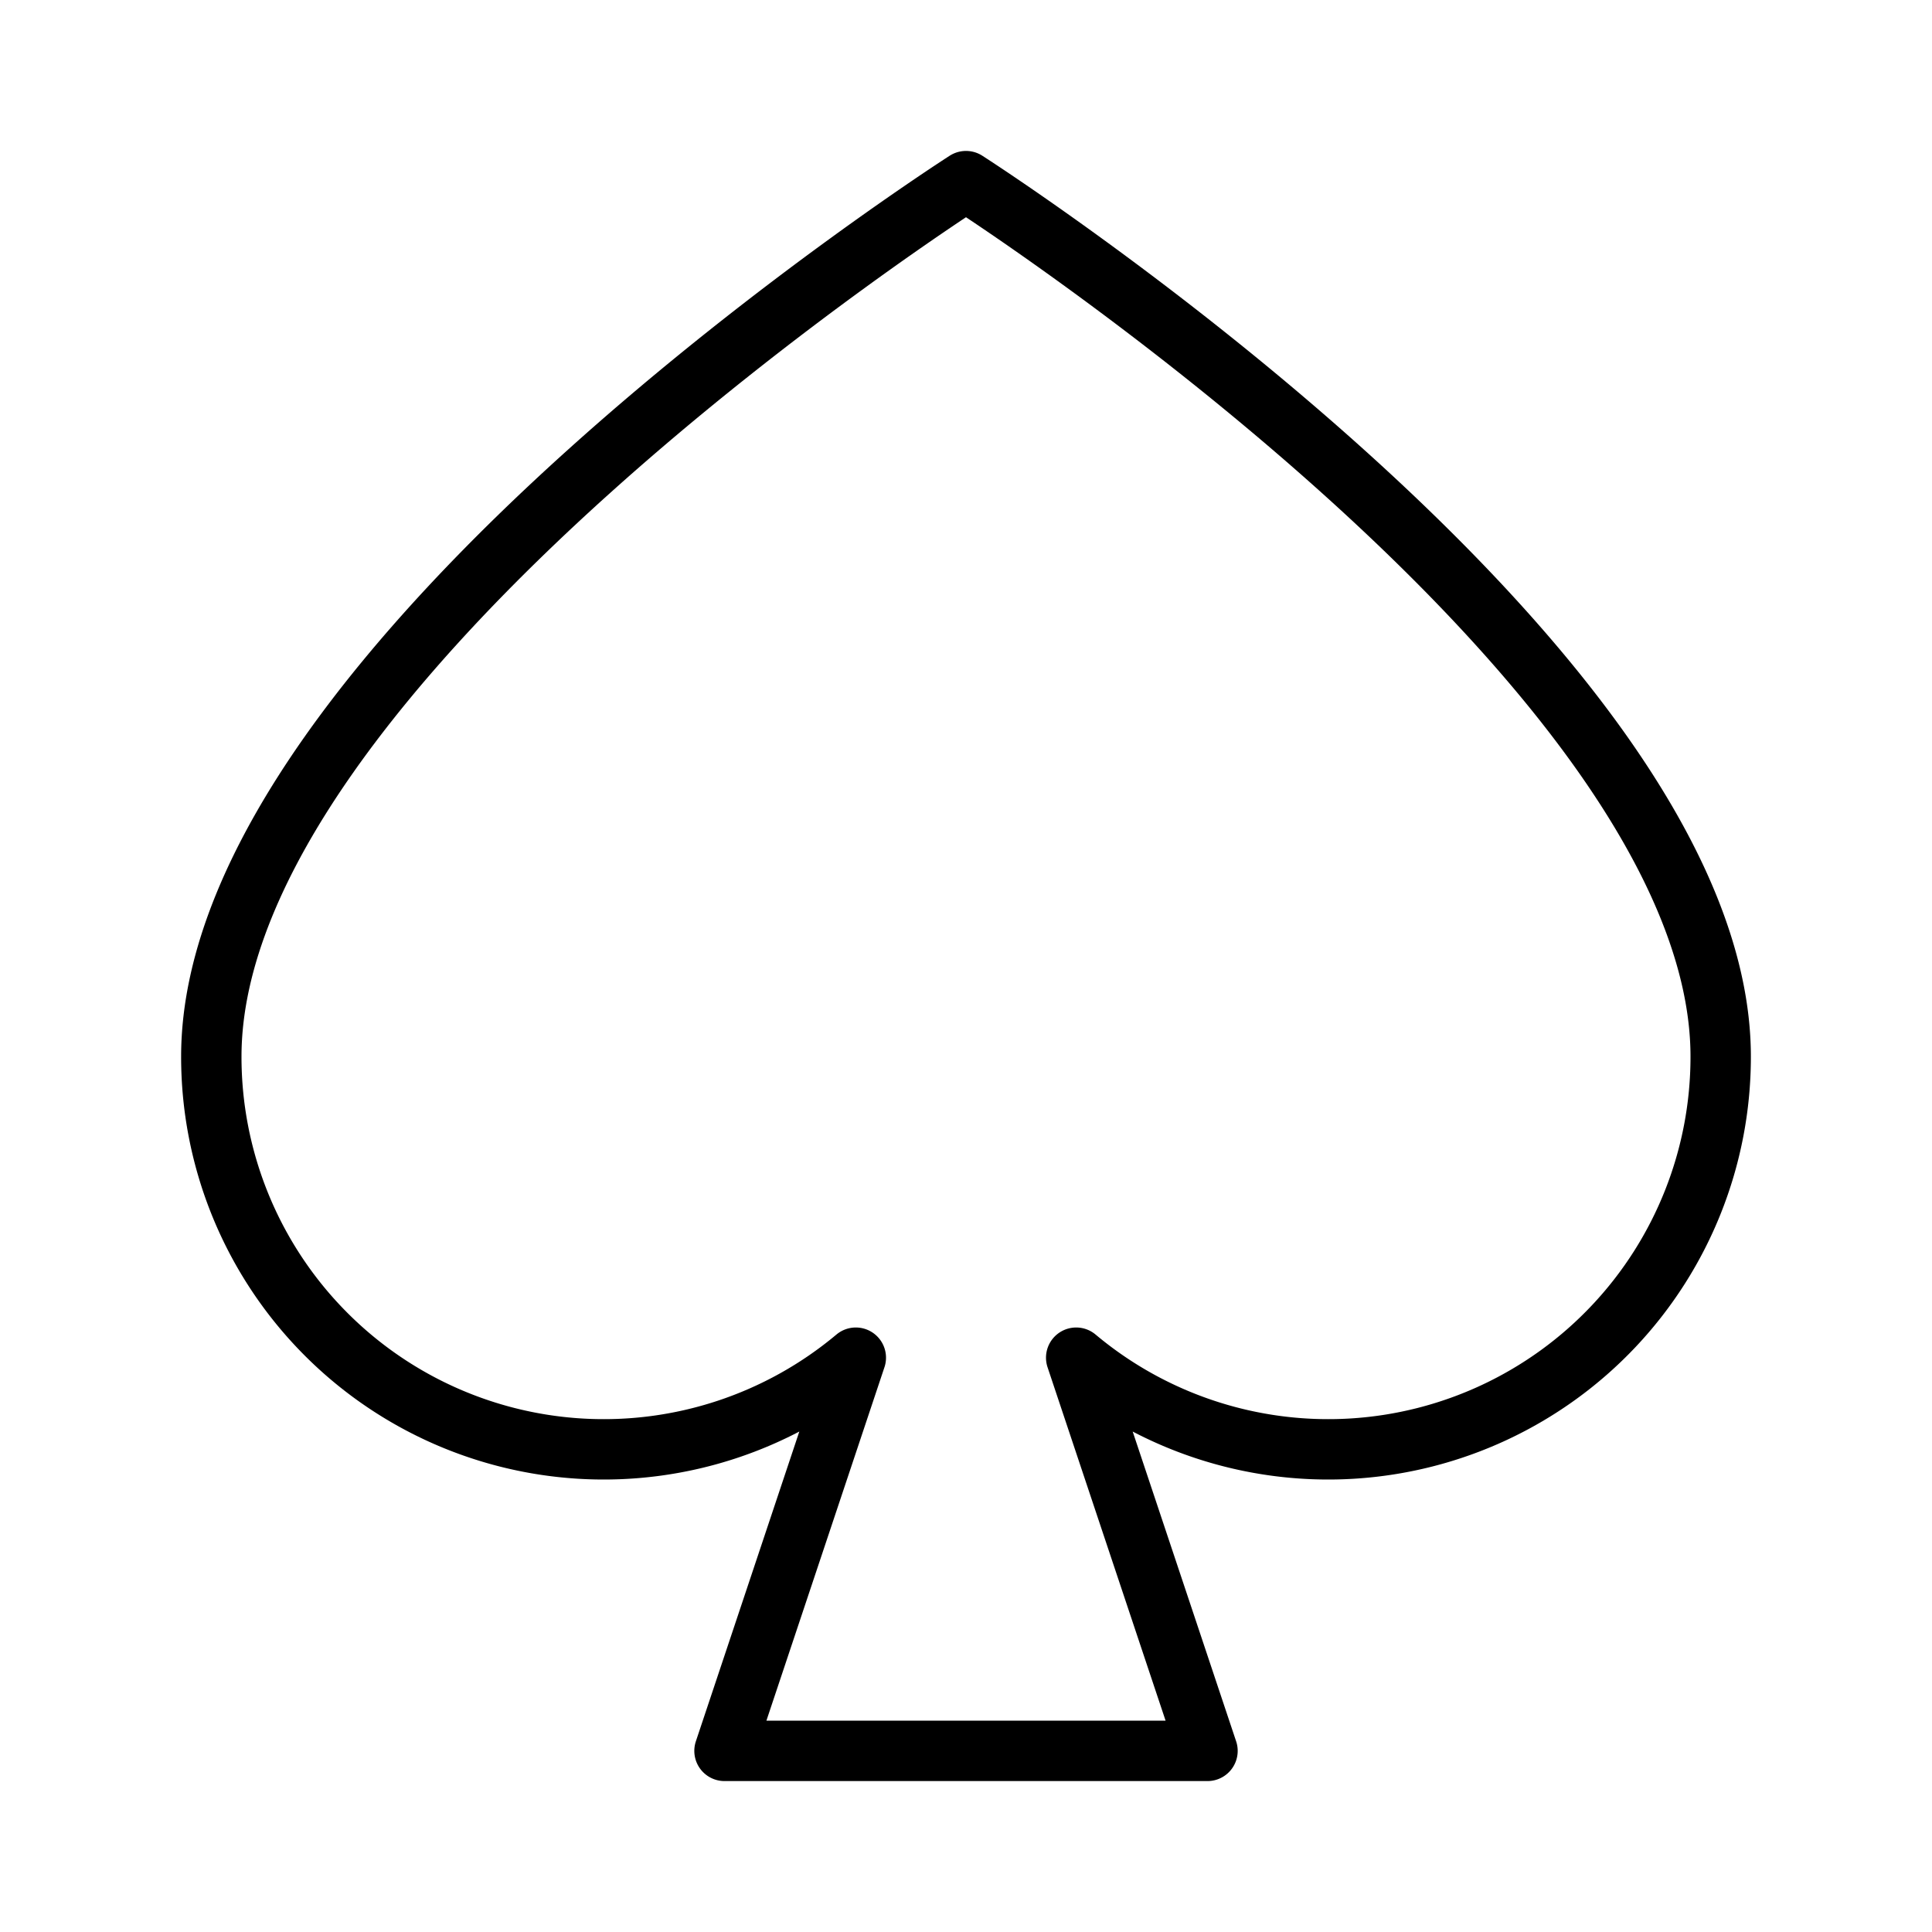 <svg xmlns="http://www.w3.org/2000/svg" viewBox="0 0 256 256" width="20" height="20"><path fill="none" d="M0 0h256v256H0z"/><path d="M128 24s100 64 100 116a52 52 0 01-85.4 39.9L160 232H96l17.4-52.1A52 52 0 0128 140C28 88 128 24 128 24z" fill="none" stroke="#000" stroke-linecap="round" stroke-linejoin="round" stroke-width="8"/></svg>